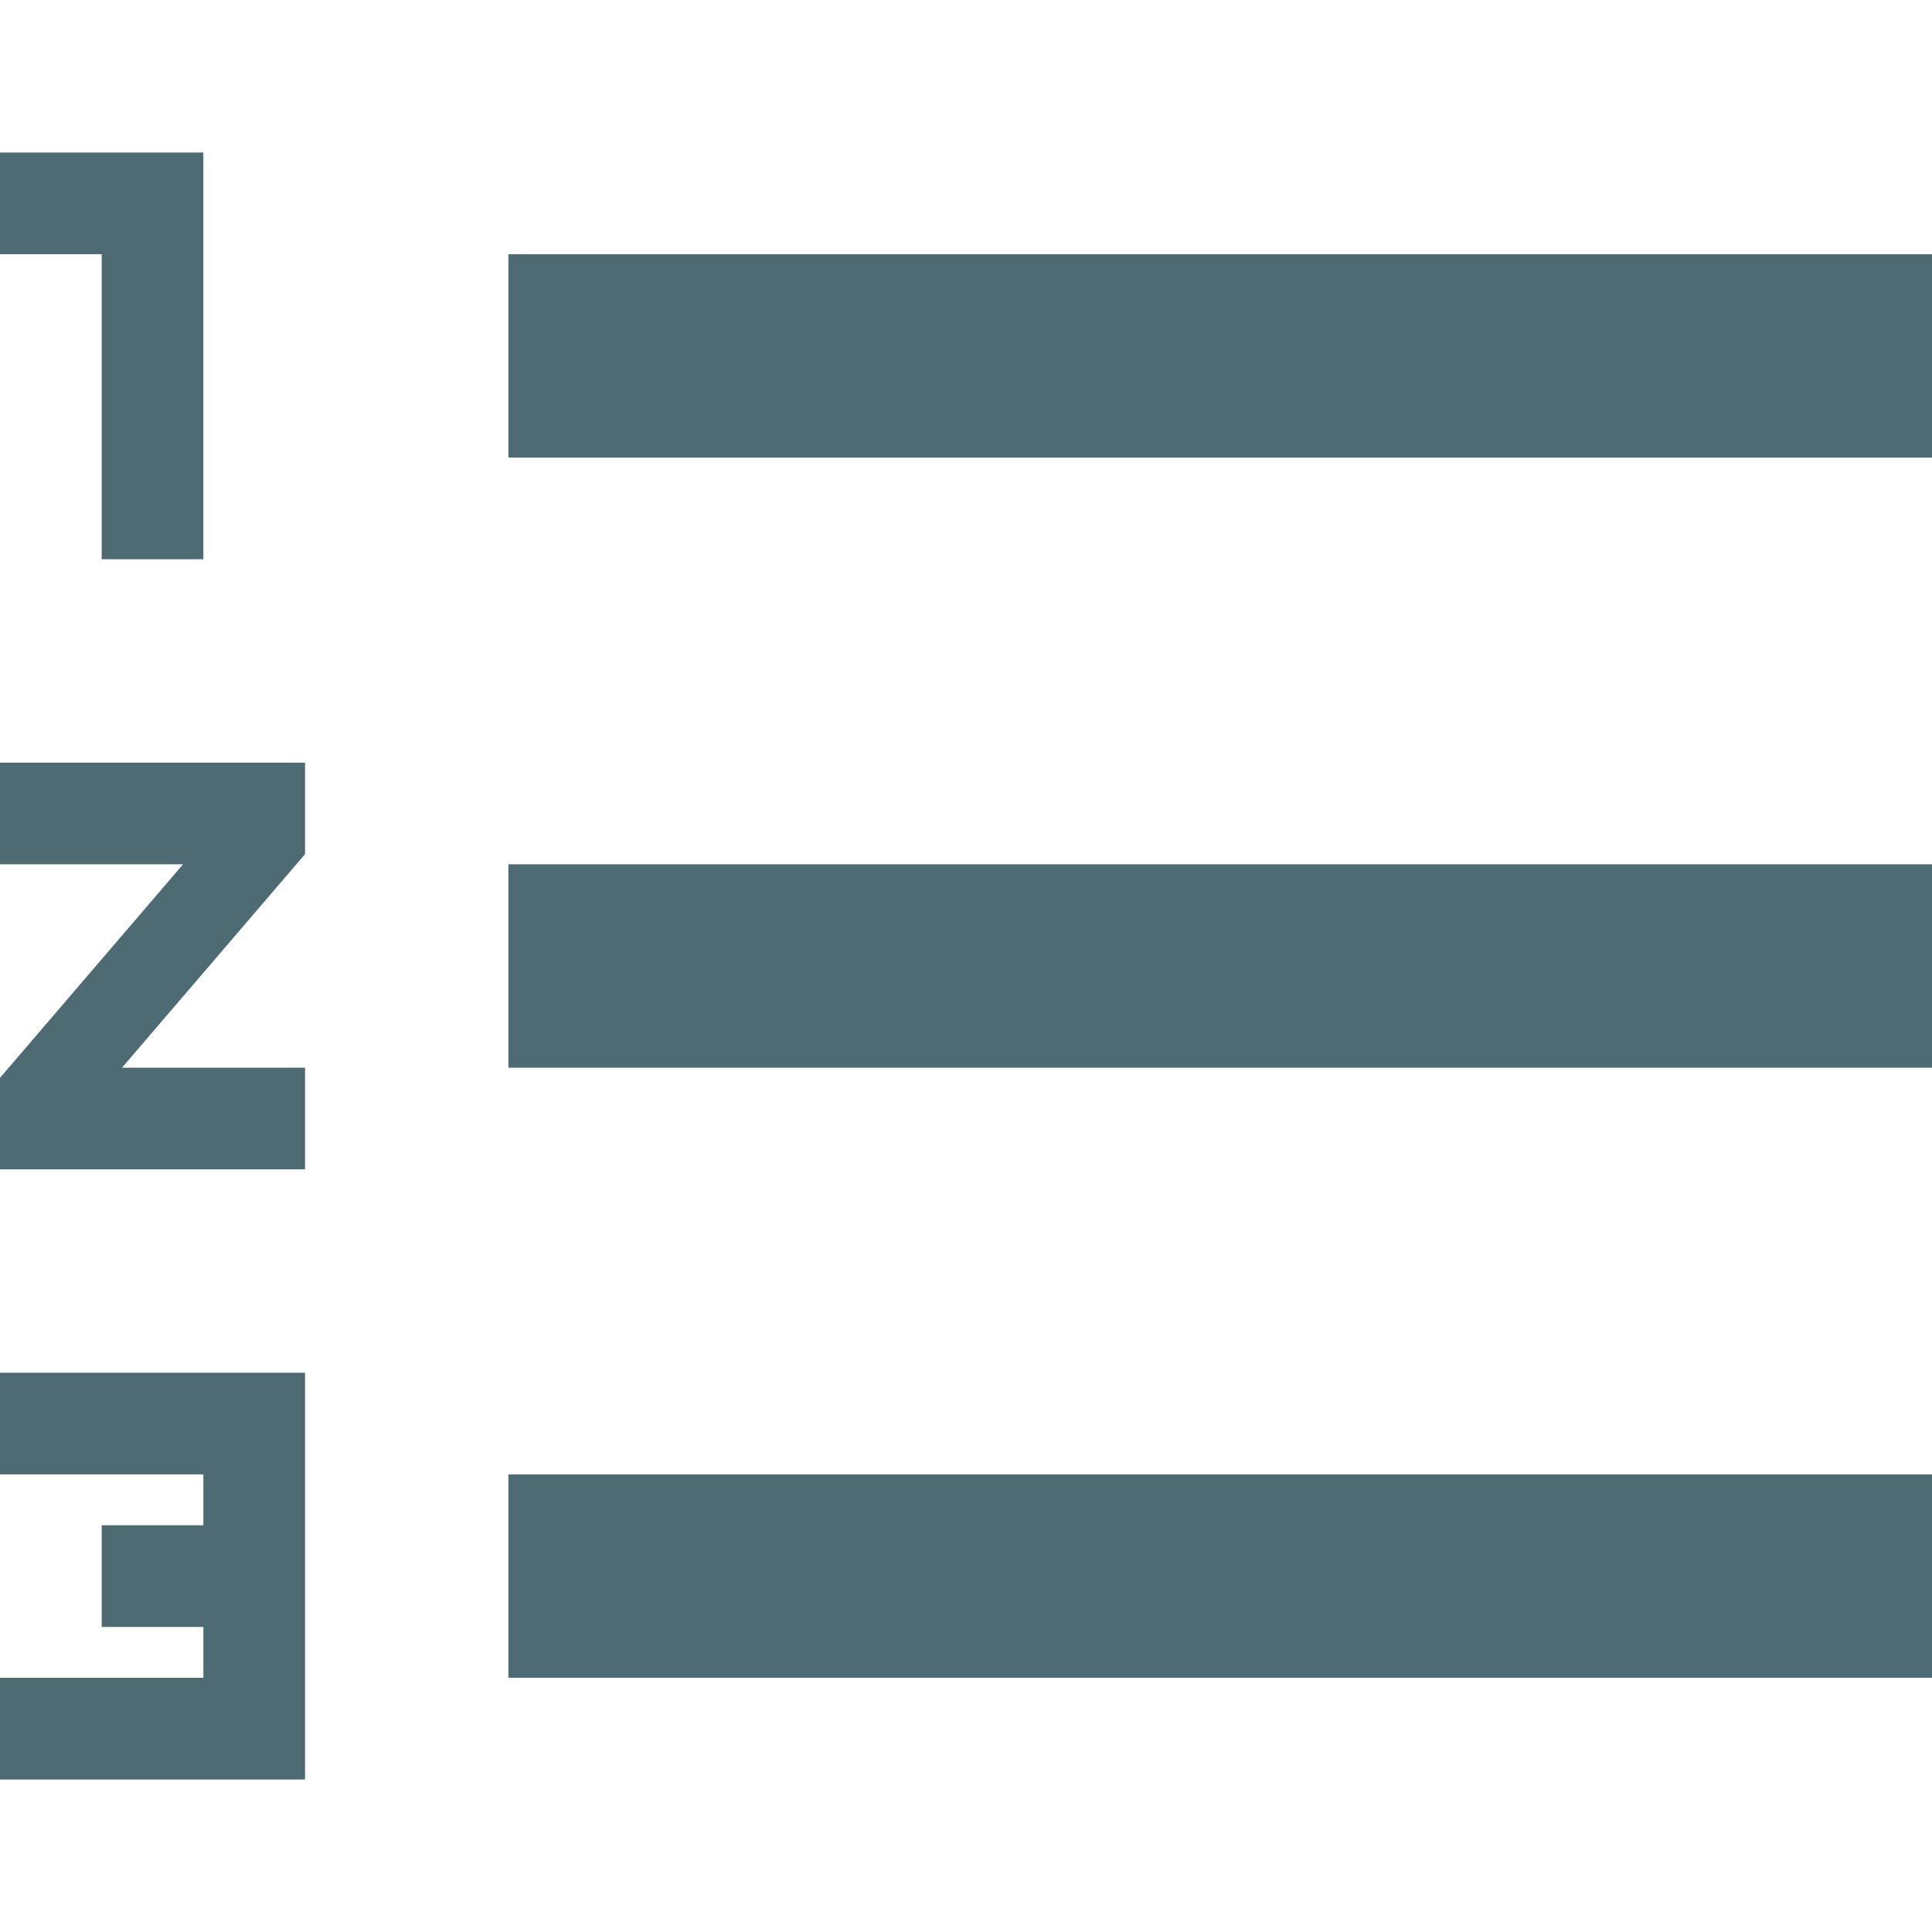 <svg xmlns="http://www.w3.org/2000/svg" xmlns:xlink="http://www.w3.org/1999/xlink" width="256" height="256" viewBox="0 0 256 256">
  <defs>
    <clipPath id="clip-Selected_opportunity_Activities_page">
      <rect width="256" height="256"/>
    </clipPath>
  </defs>
  <g id="Selected_opportunity_Activities_page" data-name="Selected opportunity_Activities page" clip-path="url(#clip-Selected_opportunity_Activities_page)">
    <path id="Icon_material-format-list-numbered" data-name="Icon material-format-list-numbered" d="M3,181.158H29.947v6.737H16.474v13.474H29.947v6.737H3v13.474H43.421V167.684H3ZM16.474,59.895H29.947V6H3V19.474H16.474ZM3,100.316H27.253L3,128.611v12.126H43.421V127.263H19.168L43.421,98.968V86.842H3ZM70.368,19.474V46.421H259V19.474Zm0,188.632H259V181.158H70.368Zm0-80.842H259V100.316H70.368Z" transform="translate(-3 14.21)" fill="#4e6b73"/>
  </g>
</svg>

